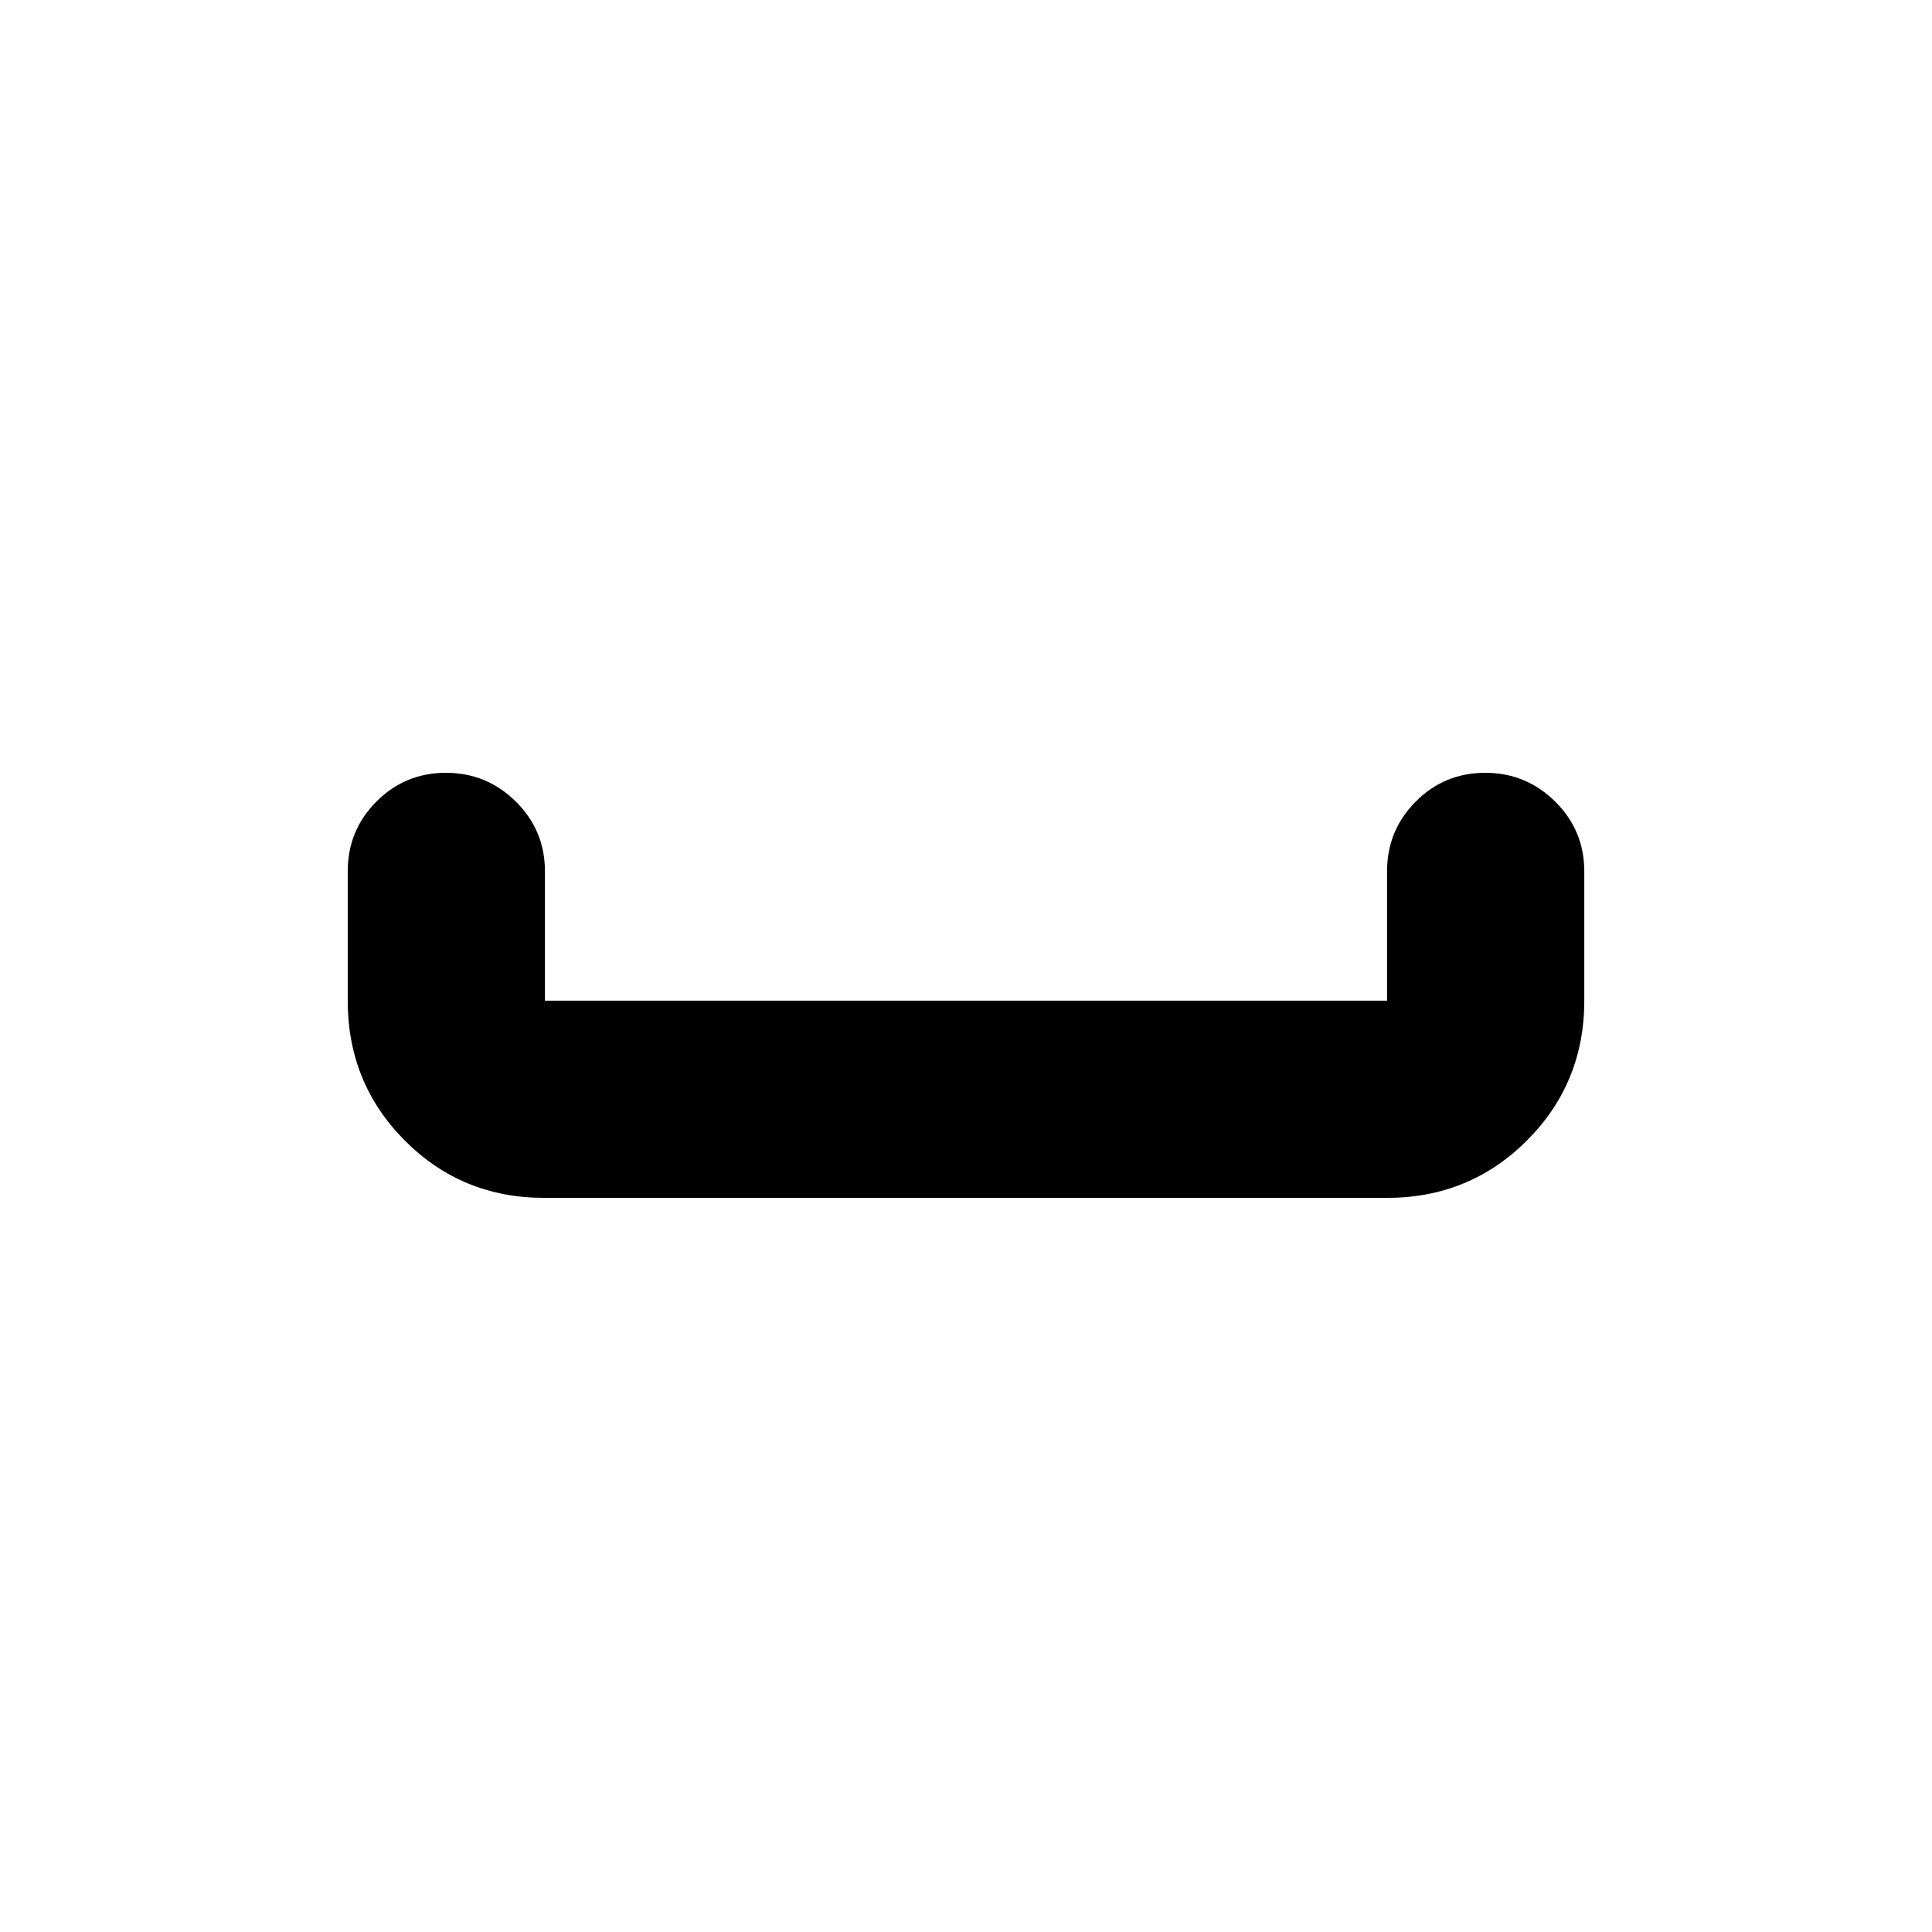 <svg xmlns="http://www.w3.org/2000/svg" height="20" viewBox="0 -960 960 960" width="20"><path d="M270.5-364.78q-41.02 0-69.37-28.5t-28.35-69.5V-527q0-20.39 14.25-34.69Q201.27-576 221.57-576q20.3 0 34.76 14.31 14.45 14.3 14.45 34.69v64.22h418.44V-527q0-20.39 14.24-34.69Q717.71-576 738.01-576q20.29 0 34.75 14.31 14.46 14.3 14.46 34.69v64.22q0 41-28.51 69.5t-69.53 28.5H270.5Z"/></svg>